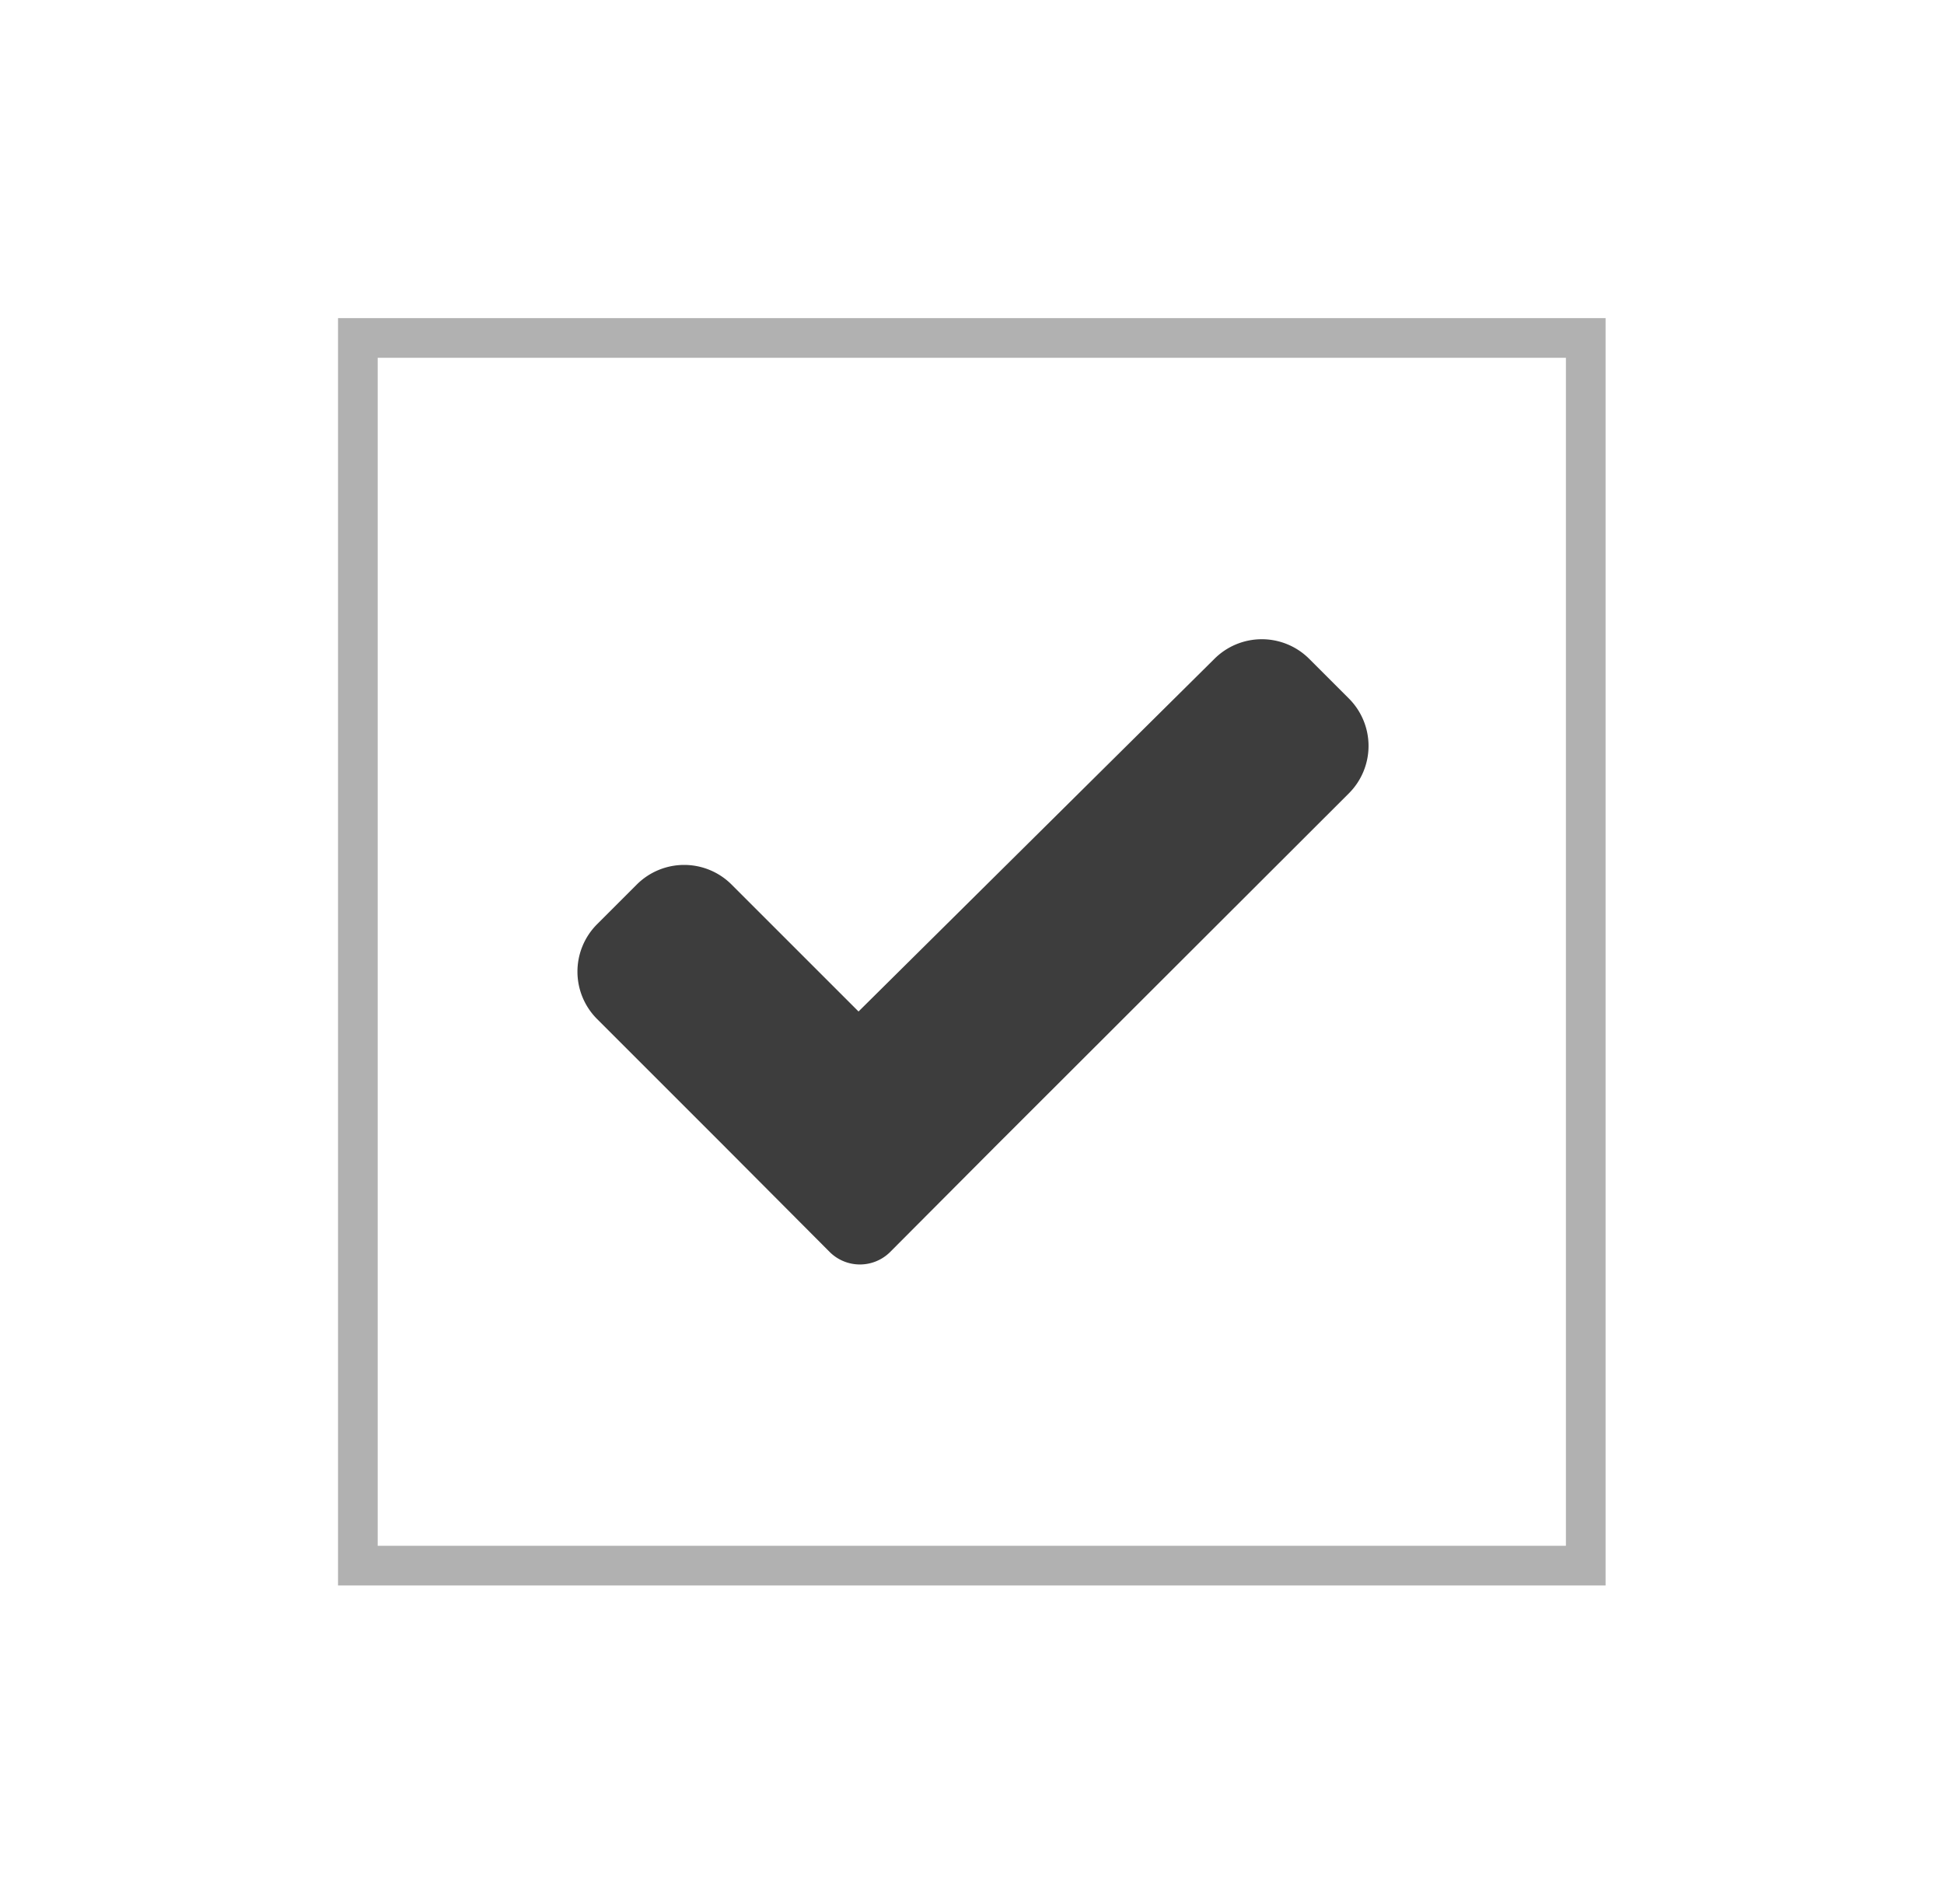 <svg id="Capa_1" data-name="Capa 1" xmlns="http://www.w3.org/2000/svg" viewBox="0 0 49 48"><defs><style>.cls-1{fill:none;stroke:#b1b1b1;stroke-miterlimit:10;}.cls-2{fill:#3d3d3d;}</style></defs><title>Check</title><rect class="cls-1" x="9.02" y="8.52" width="30.95" height="30.95"/><path class="cls-2" d="M34,17.61l-1-1a1.69,1.69,0,0,0-2.39,0L21.64,25.5l-3.2-3.2a1.69,1.69,0,0,0-2.39,0l-1,1a1.69,1.69,0,0,0,0,2.39l3.2,3.2,2.67,2.68a1.08,1.08,0,0,0,1.51,0l2.67-2.68L34,20A1.69,1.69,0,0,0,34,17.61Z"/></svg>